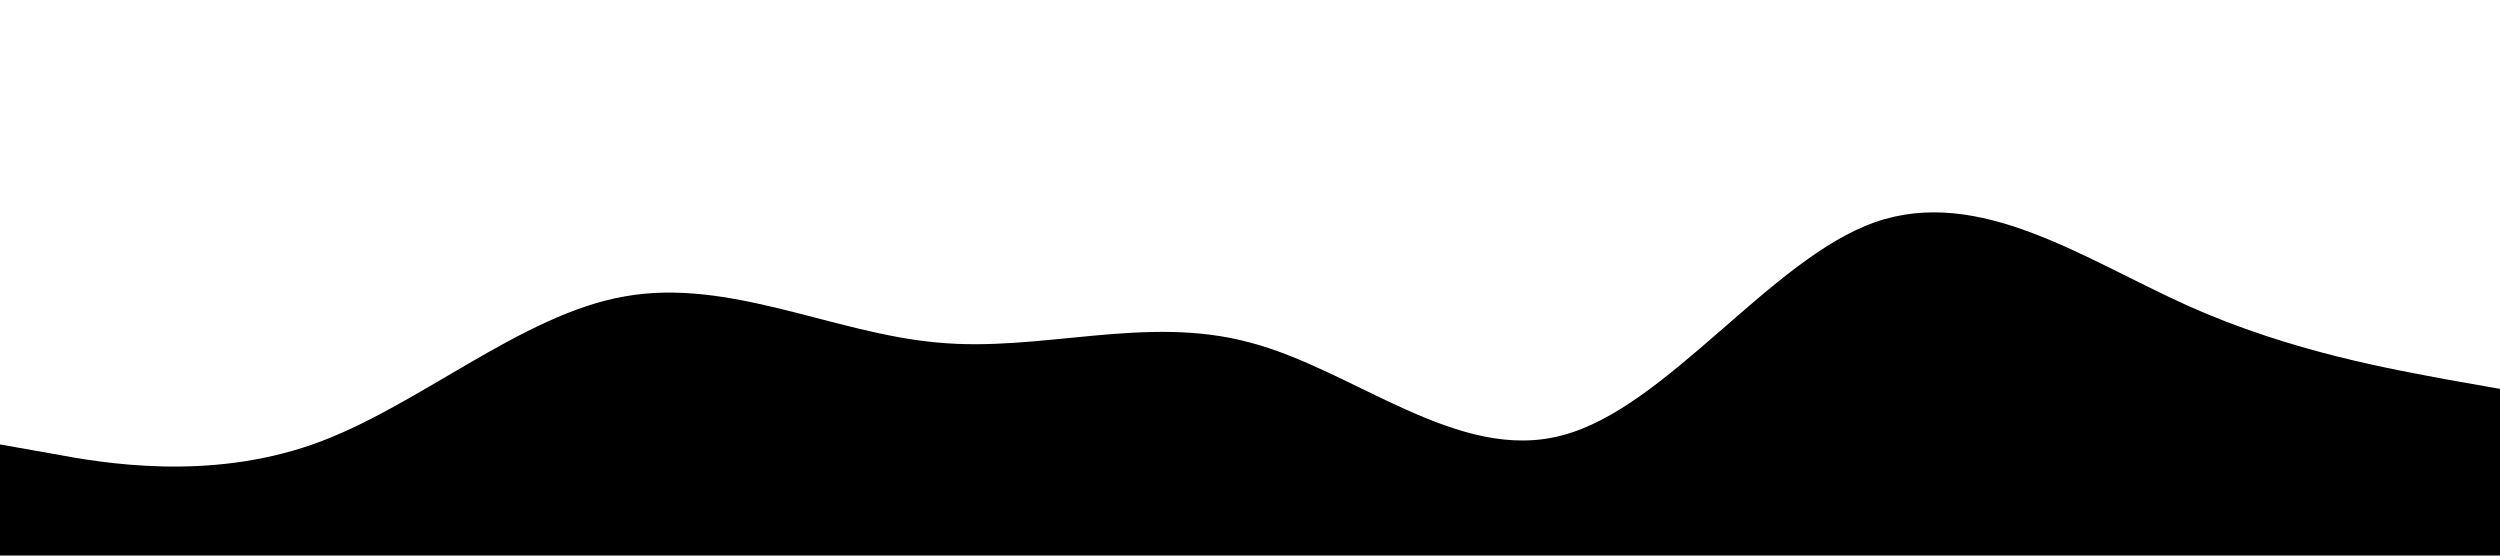 <?xml version="1.0" standalone="no"?><svg xmlns="http://www.w3.org/2000/svg" viewBox="0 0 1440 320"><path fill="#000" fill-opacity="1" d="M0,256L30,261.3C60,267,120,277,180,256C240,235,300,181,360,170.7C420,160,480,192,540,197.3C600,203,660,181,720,197.3C780,213,840,267,900,250.7C960,235,1020,149,1080,128C1140,107,1200,149,1260,176C1320,203,1380,213,1410,218.7L1440,224L1440,320L1410,320C1380,320,1320,320,1260,320C1200,320,1140,320,1080,320C1020,320,960,320,900,320C840,320,780,320,720,320C660,320,600,320,540,320C480,320,420,320,360,320C300,320,240,320,180,320C120,320,60,320,30,320L0,320Z"></path></svg>